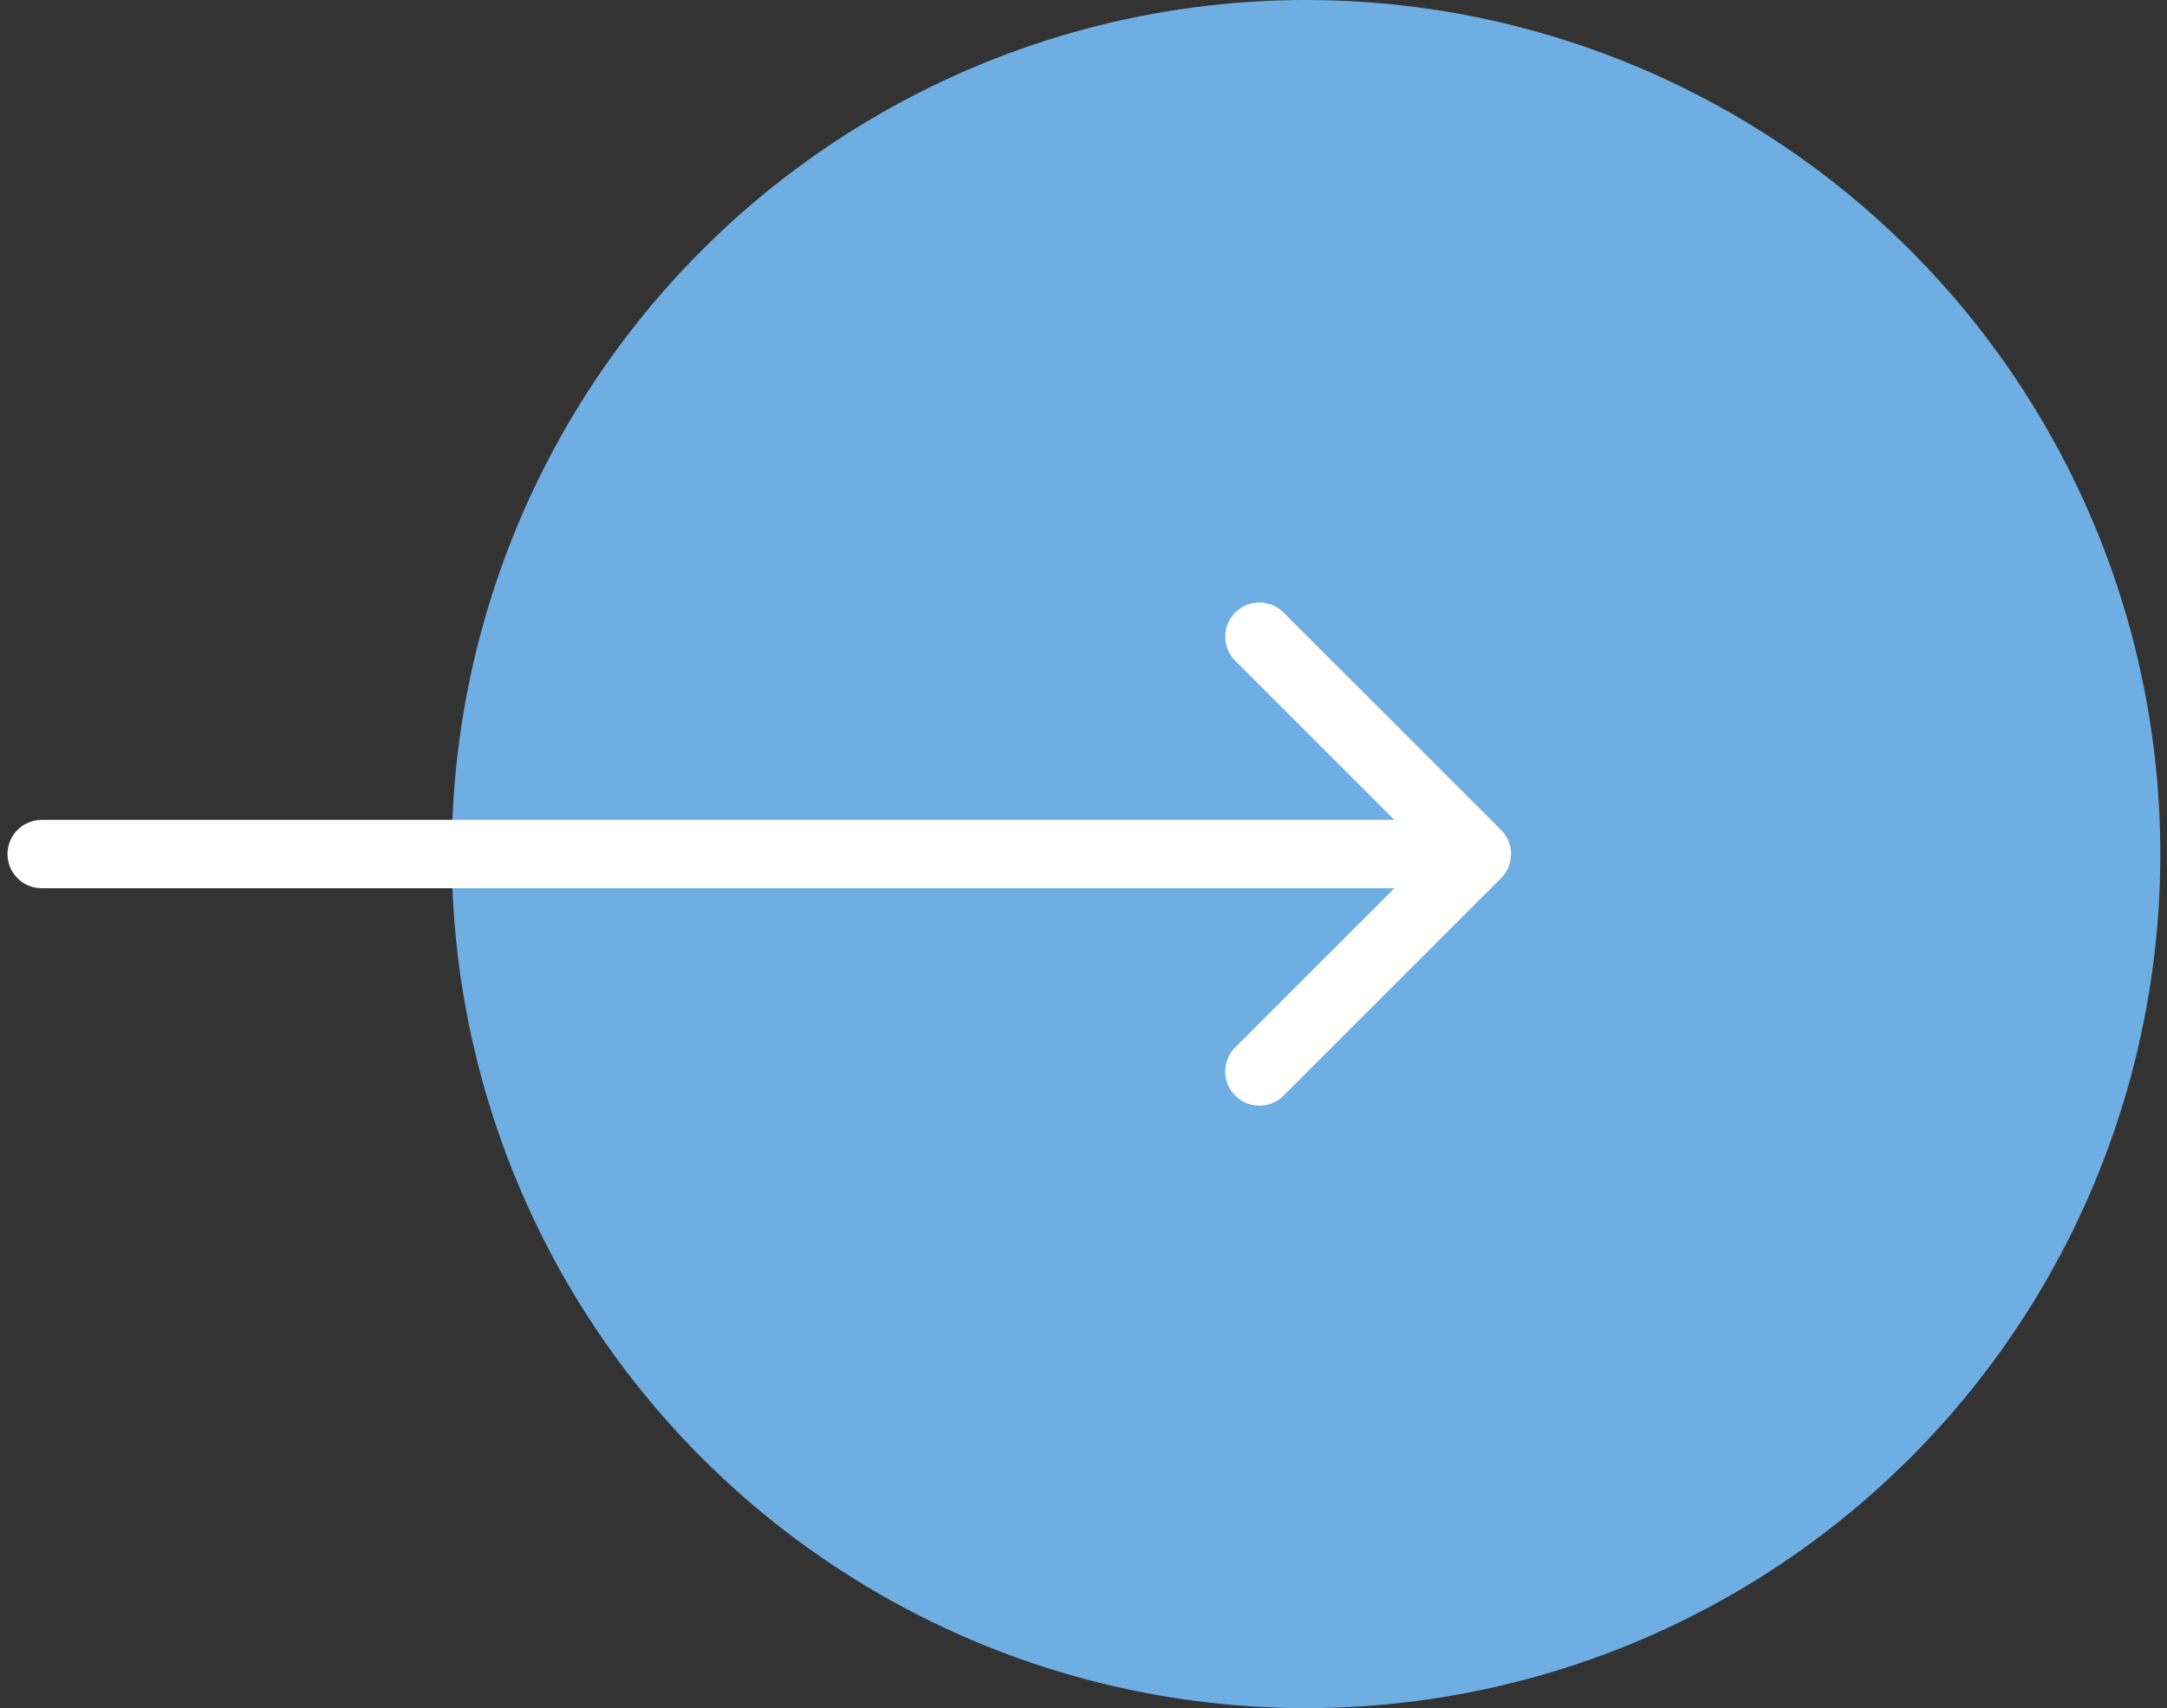 <svg width="156" height="123" viewBox="0 0 156 123" fill="none" xmlns="http://www.w3.org/2000/svg">
<rect x="0" y="0" width="156" height="123" fill="#333333" stroke="none"/>
<circle cx="94.02" cy="61.5" r="61.5" fill="#6EAEE3"/>
<path d="M3 59.04C1.641 59.04 0.54 60.141 0.54 61.5C0.54 62.859 1.641 63.96 3 63.96L3 59.04ZM108.059 63.239C109.02 62.279 109.02 60.721 108.059 59.761L92.404 44.105C91.444 43.145 89.886 43.145 88.925 44.105C87.965 45.066 87.965 46.623 88.925 47.584L102.841 61.5L88.925 75.416C87.965 76.377 87.965 77.934 88.925 78.895C89.886 79.856 91.443 79.856 92.404 78.895L108.059 63.239ZM3 63.96L106.32 63.96L106.32 59.04L3 59.04L3 63.96Z" fill="white"/>
</svg>
